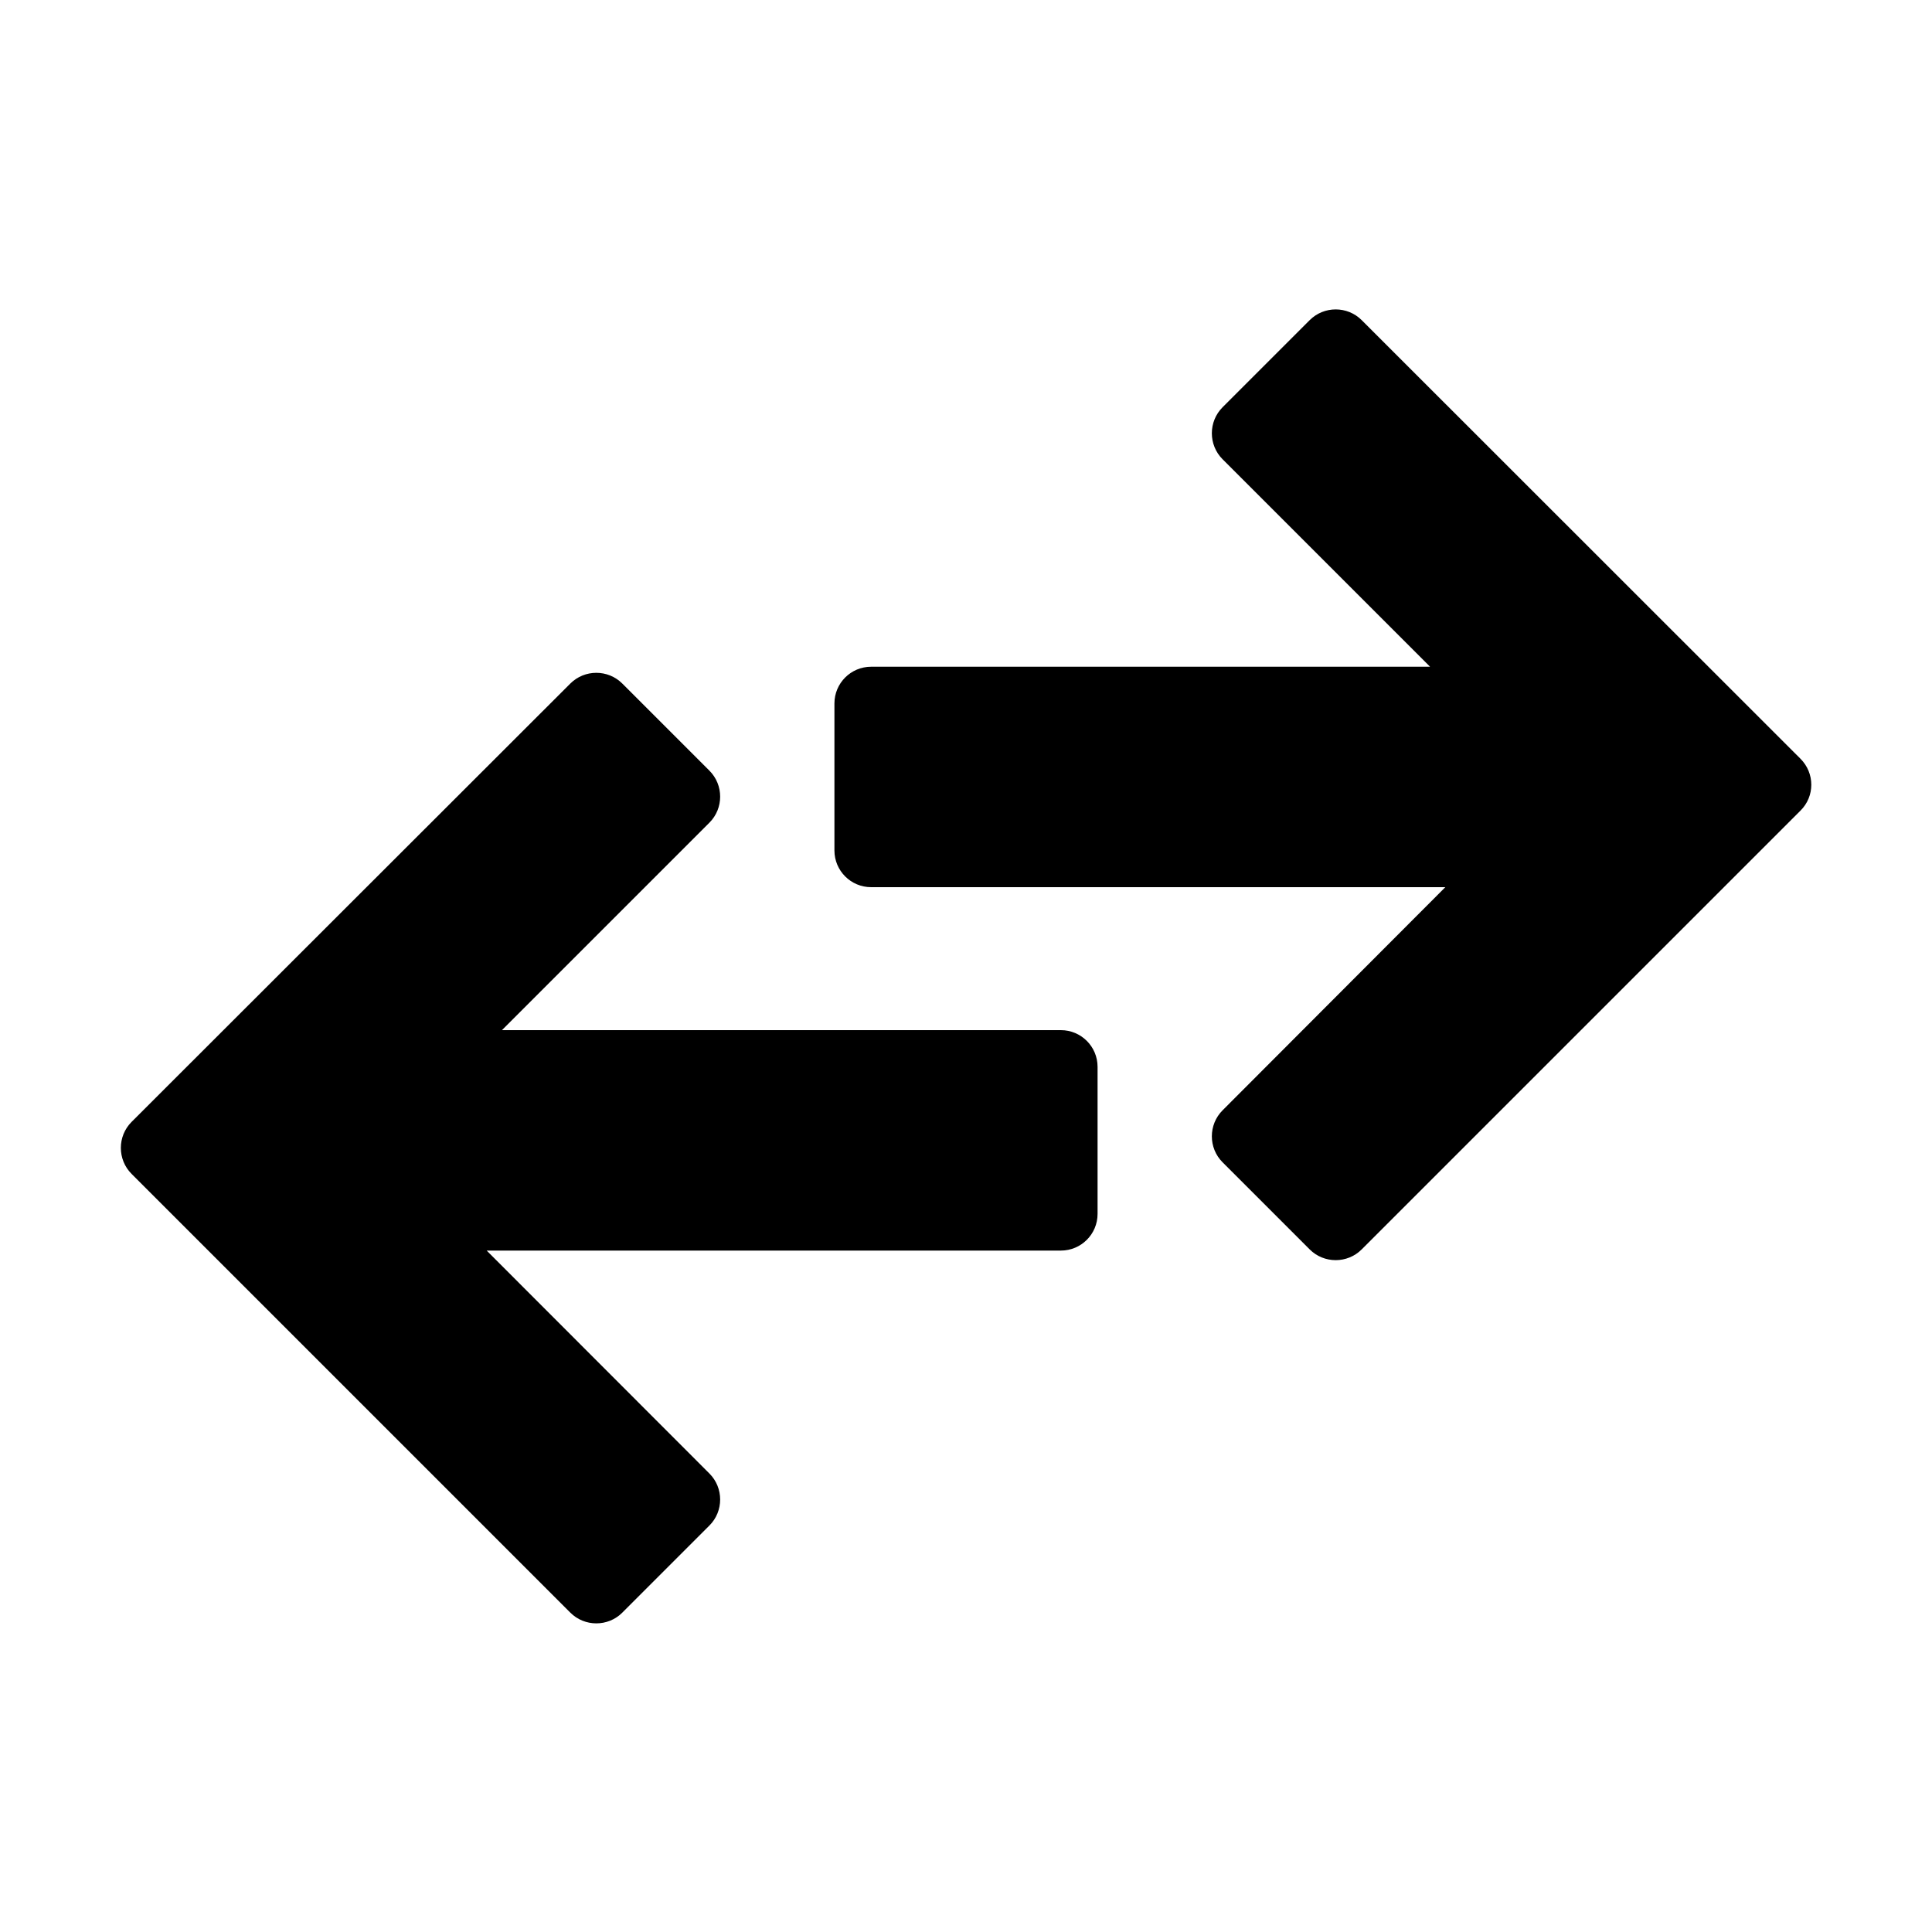 <svg xmlns="http://www.w3.org/2000/svg" viewBox="0 0 1000 1000" width="1000" height="1000">
<path d="M549.1 533.2h-289.3l107.4-107.4c7.4-7.4 7.4-19.5 0-26.9l-45.1-45.1c-7.4-7.4-19.5-7.4-26.9 0l-227.1 226.9c-7.4 7.4-7.4 19.5 0 26.9l227.1 227.1c7.4 7.4 19.5 7.4 26.9 0l45.1-45.1c7.4-7.4 7.4-19.5 0-26.9l-115.3-115.4h297.2c10.5 0 19-8.5 19-19v-76.1c0-10.5-8.5-19-19-19z m382.8-140.5l-227.1-227c-7.4-7.4-19.5-7.4-26.9 0l-45.1 45.1c-7.4 7.4-7.4 19.5 0 26.9l107.4 107.4h-289.3c-10.5 0-19 8.5-19 19v76.1c0 10.5 8.5 19 19 19h297.2l-115.3 115.5c-7.4 7.4-7.4 19.5 0 26.9l45.1 45.1c7.4 7.4 19.5 7.4 26.9 0l227.1-227.1c7.5-7.4 7.5-19.4 0-26.9z"/>
</svg>

